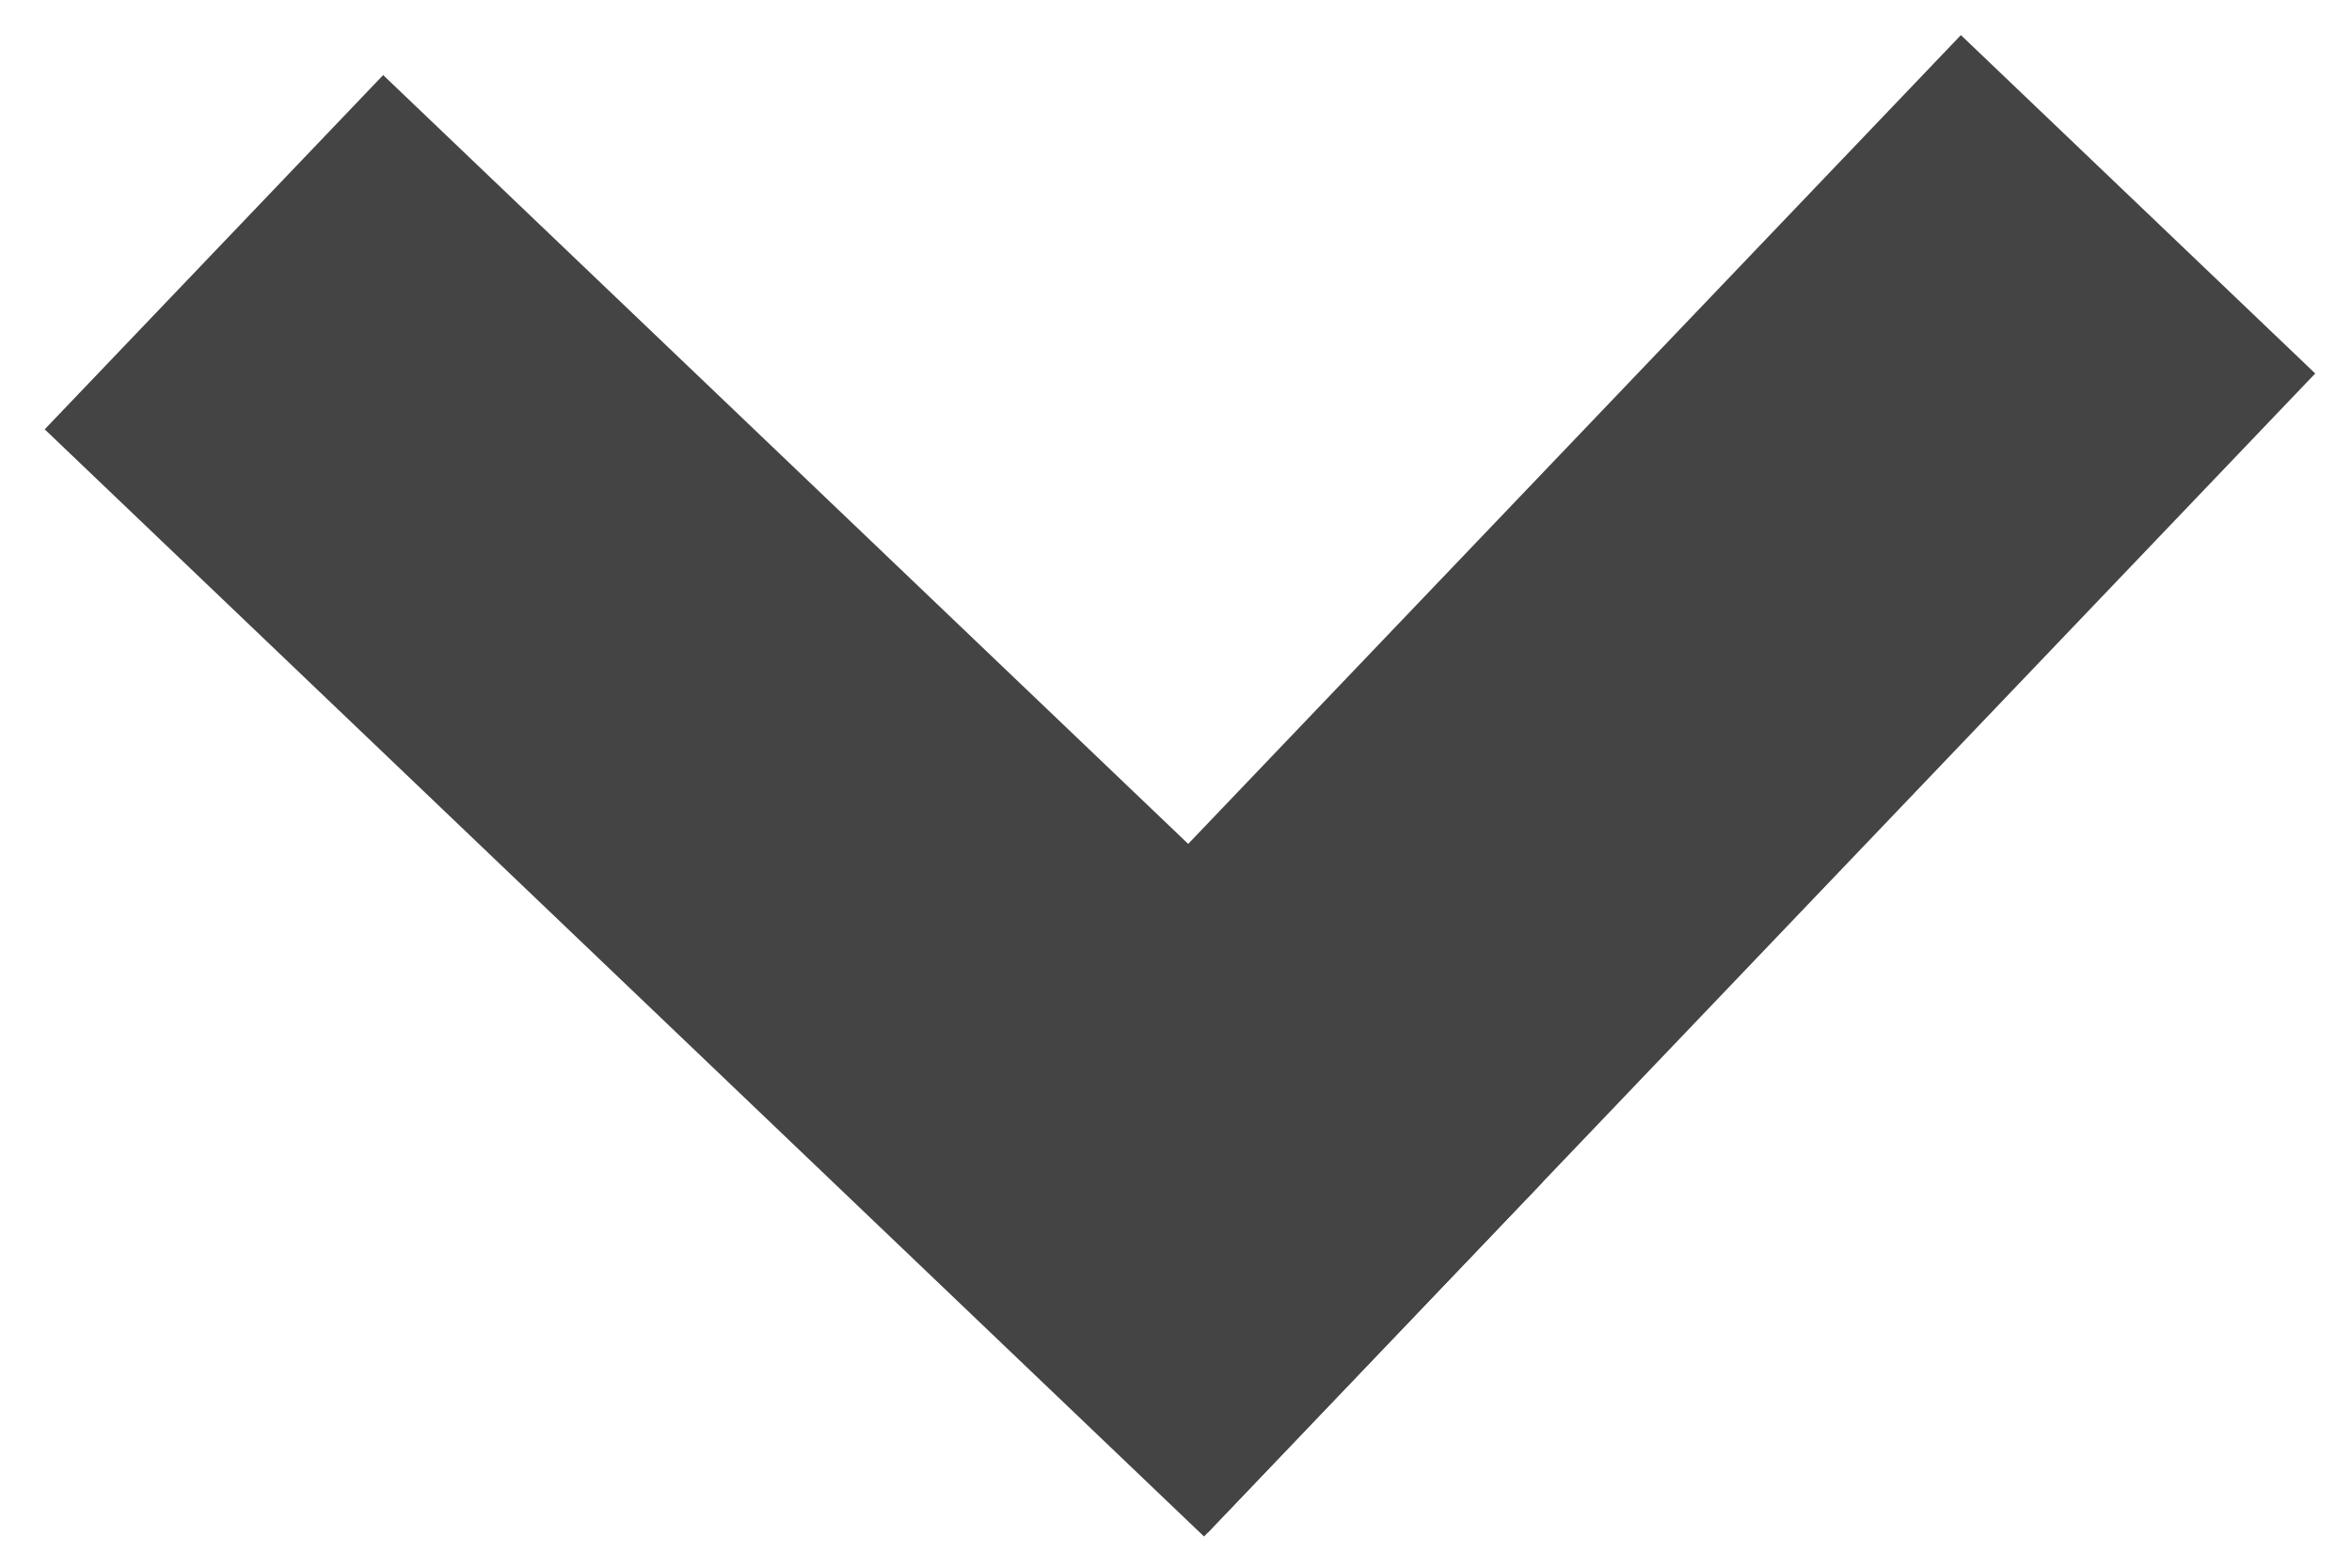 <svg width="24" height="16" xmlns="http://www.w3.org/2000/svg">
 <!-- Created with Method Draw - http://github.com/duopixel/Method-Draw/ -->

 <g>
  <title>background</title>
  <rect fill="none" id="canvas_background" height="18" width="26" y="-1" x="-1"/>
  <g display="none" overflow="visible" y="0" x="0" height="100%" width="100%" id="canvasGrid">
   <rect fill="url(#gridpattern)" stroke-width="0" y="0" x="0" height="100%" width="100%"/>
  </g>
 </g>
 <g>
  <title>Layer 1</title>
  <line stroke-linecap="undefined" stroke-linejoin="undefined" id="svg_1" y2="116.225" x2="135.225" y1="34" x1="53" stroke-width="10" stroke="#000" fill="none"/>
  <line stroke="#000" stroke-linecap="undefined" stroke-linejoin="undefined" id="svg_2" y2="-83" x2="724" y1="-81" x1="727" stroke-width="10" fill="none"/>
  <g id="svg_14">
   <g stroke="null" id="svg_7">
    <g stroke="null" id="svg_8">
     <line stroke="#444444" stroke-linecap="undefined" stroke-linejoin="undefined" id="svg_5" y2="13.874" x2="14.013" y1="2.574" x1="2.183" stroke-width="5" fill="#444444"/>
    </g>
   </g>
   <g transform="rotate(90 16.167,8) " stroke="null" id="svg_13">
    <g stroke="null" id="svg_12">
     <line stroke="#444444" stroke-linecap="undefined" stroke-linejoin="undefined" id="svg_11" y2="13.65" x2="22.082" y1="2.35" x1="10.252" stroke-width="5" fill="#444444"/>
    </g>
   </g>
  </g>
 </g>
</svg>